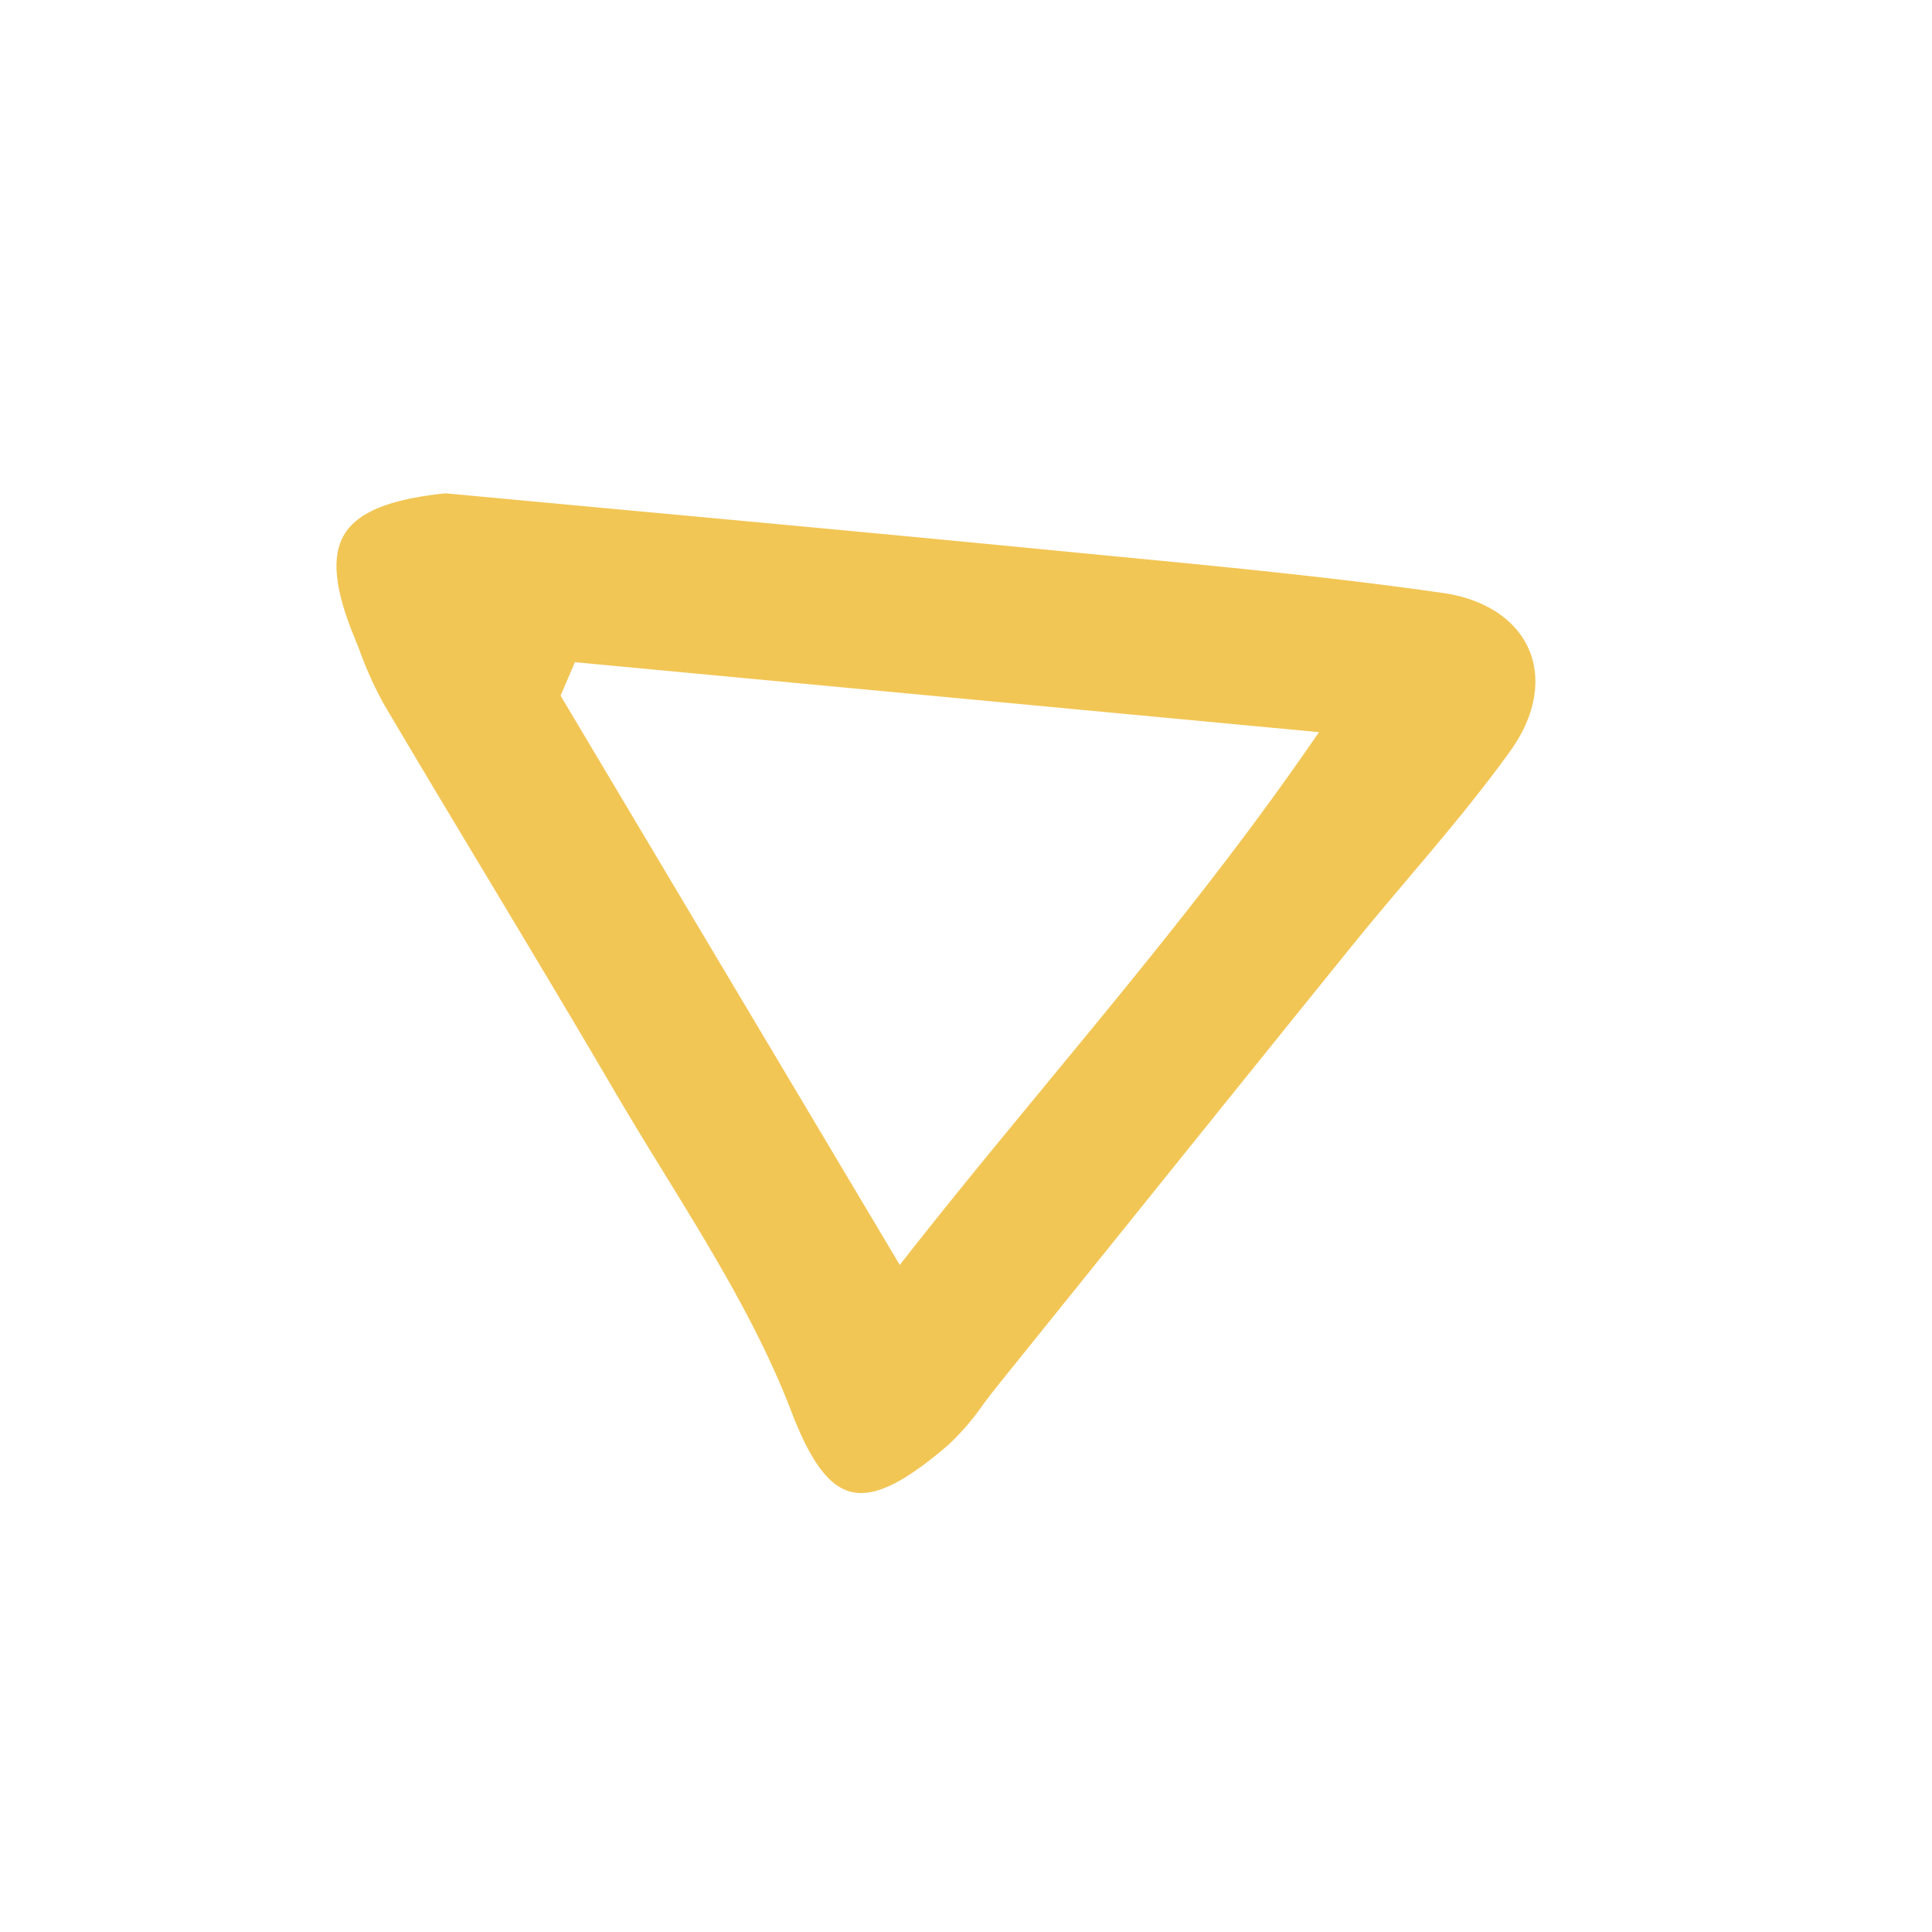 <svg xmlns="http://www.w3.org/2000/svg" xmlns:xlink="http://www.w3.org/1999/xlink" width="400" height="400" viewBox="0 0 400 400">
  <defs>
    <clipPath id="clip-path">
      <rect id="Rectangle_13" data-name="Rectangle 13" width="245.39" height="213.76" fill="#f2c655"/>
    </clipPath>
    <clipPath id="clip-PATTERN_3">
      <rect width="400" height="400"/>
    </clipPath>
  </defs>
  <g id="PATTERN_3" clip-path="url(#clip-PATTERN_3)">
    <g id="Group_1" data-name="Group 1" transform="matrix(0.996, -0.087, 0.087, 0.996, 68.457, 104.22)" clip-path="url(#clip-path)">
      <path id="Path_1" data-name="Path 1" d="M118.3,197.729c1.037-1.161,2.113-2.361,3.206-3.488l.564-.6q14.352-14.944,28.7-29.894c16.905-17.621,34.385-35.839,51.617-53.719,4.136-4.294,8.447-8.588,12.87-12.972,8.041-7.979,16.291-16.167,23.7-24.794,5.675-6.61,7.726-14.071,5.629-20.478-2.1-6.424-8.188-11.259-16.7-13.248h-.006C206.152,33.45,183.8,29.308,162.193,25.3l-.344-.056-10.03-1.865c-29.86-5.573-60.25-11.1-89.637-16.426l-.135-.023Q42.994,3.468,23.937,0C12.379.158,5.471,2.265,2.275,6.638c-3.049,4.181-3.032,10.819.039,20.878.276.89.547,1.8.817,2.7l.158.535A76.776,76.776,0,0,0,7.4,42.466c6.024,12.583,12.245,25.341,18.089,37.327l.406.828c7.359,15.119,14.978,30.745,22.287,46.185,2.818,5.951,5.889,12.076,8.6,17.486,8.272,16.522,16.832,33.613,21.92,51.442,3.043,10.594,6.379,16.009,10.808,17.542,4.626,1.629,11.067-.806,20.917-7.895a51.218,51.218,0,0,0,7.872-7.652m-13.118-31.962-1.493,1.595-.27-.552-59.45-123,3.561-6.649,1.076.2L199.773,65.006l-1.64,1.972c-19.244,23.273-40.206,44.6-60.481,65.22l-.1.113c-10.628,10.8-21.61,21.965-32.368,33.455" transform="translate(0.001 -0.001)" fill="#f2c655"/>
    </g>
  </g>
</svg>
